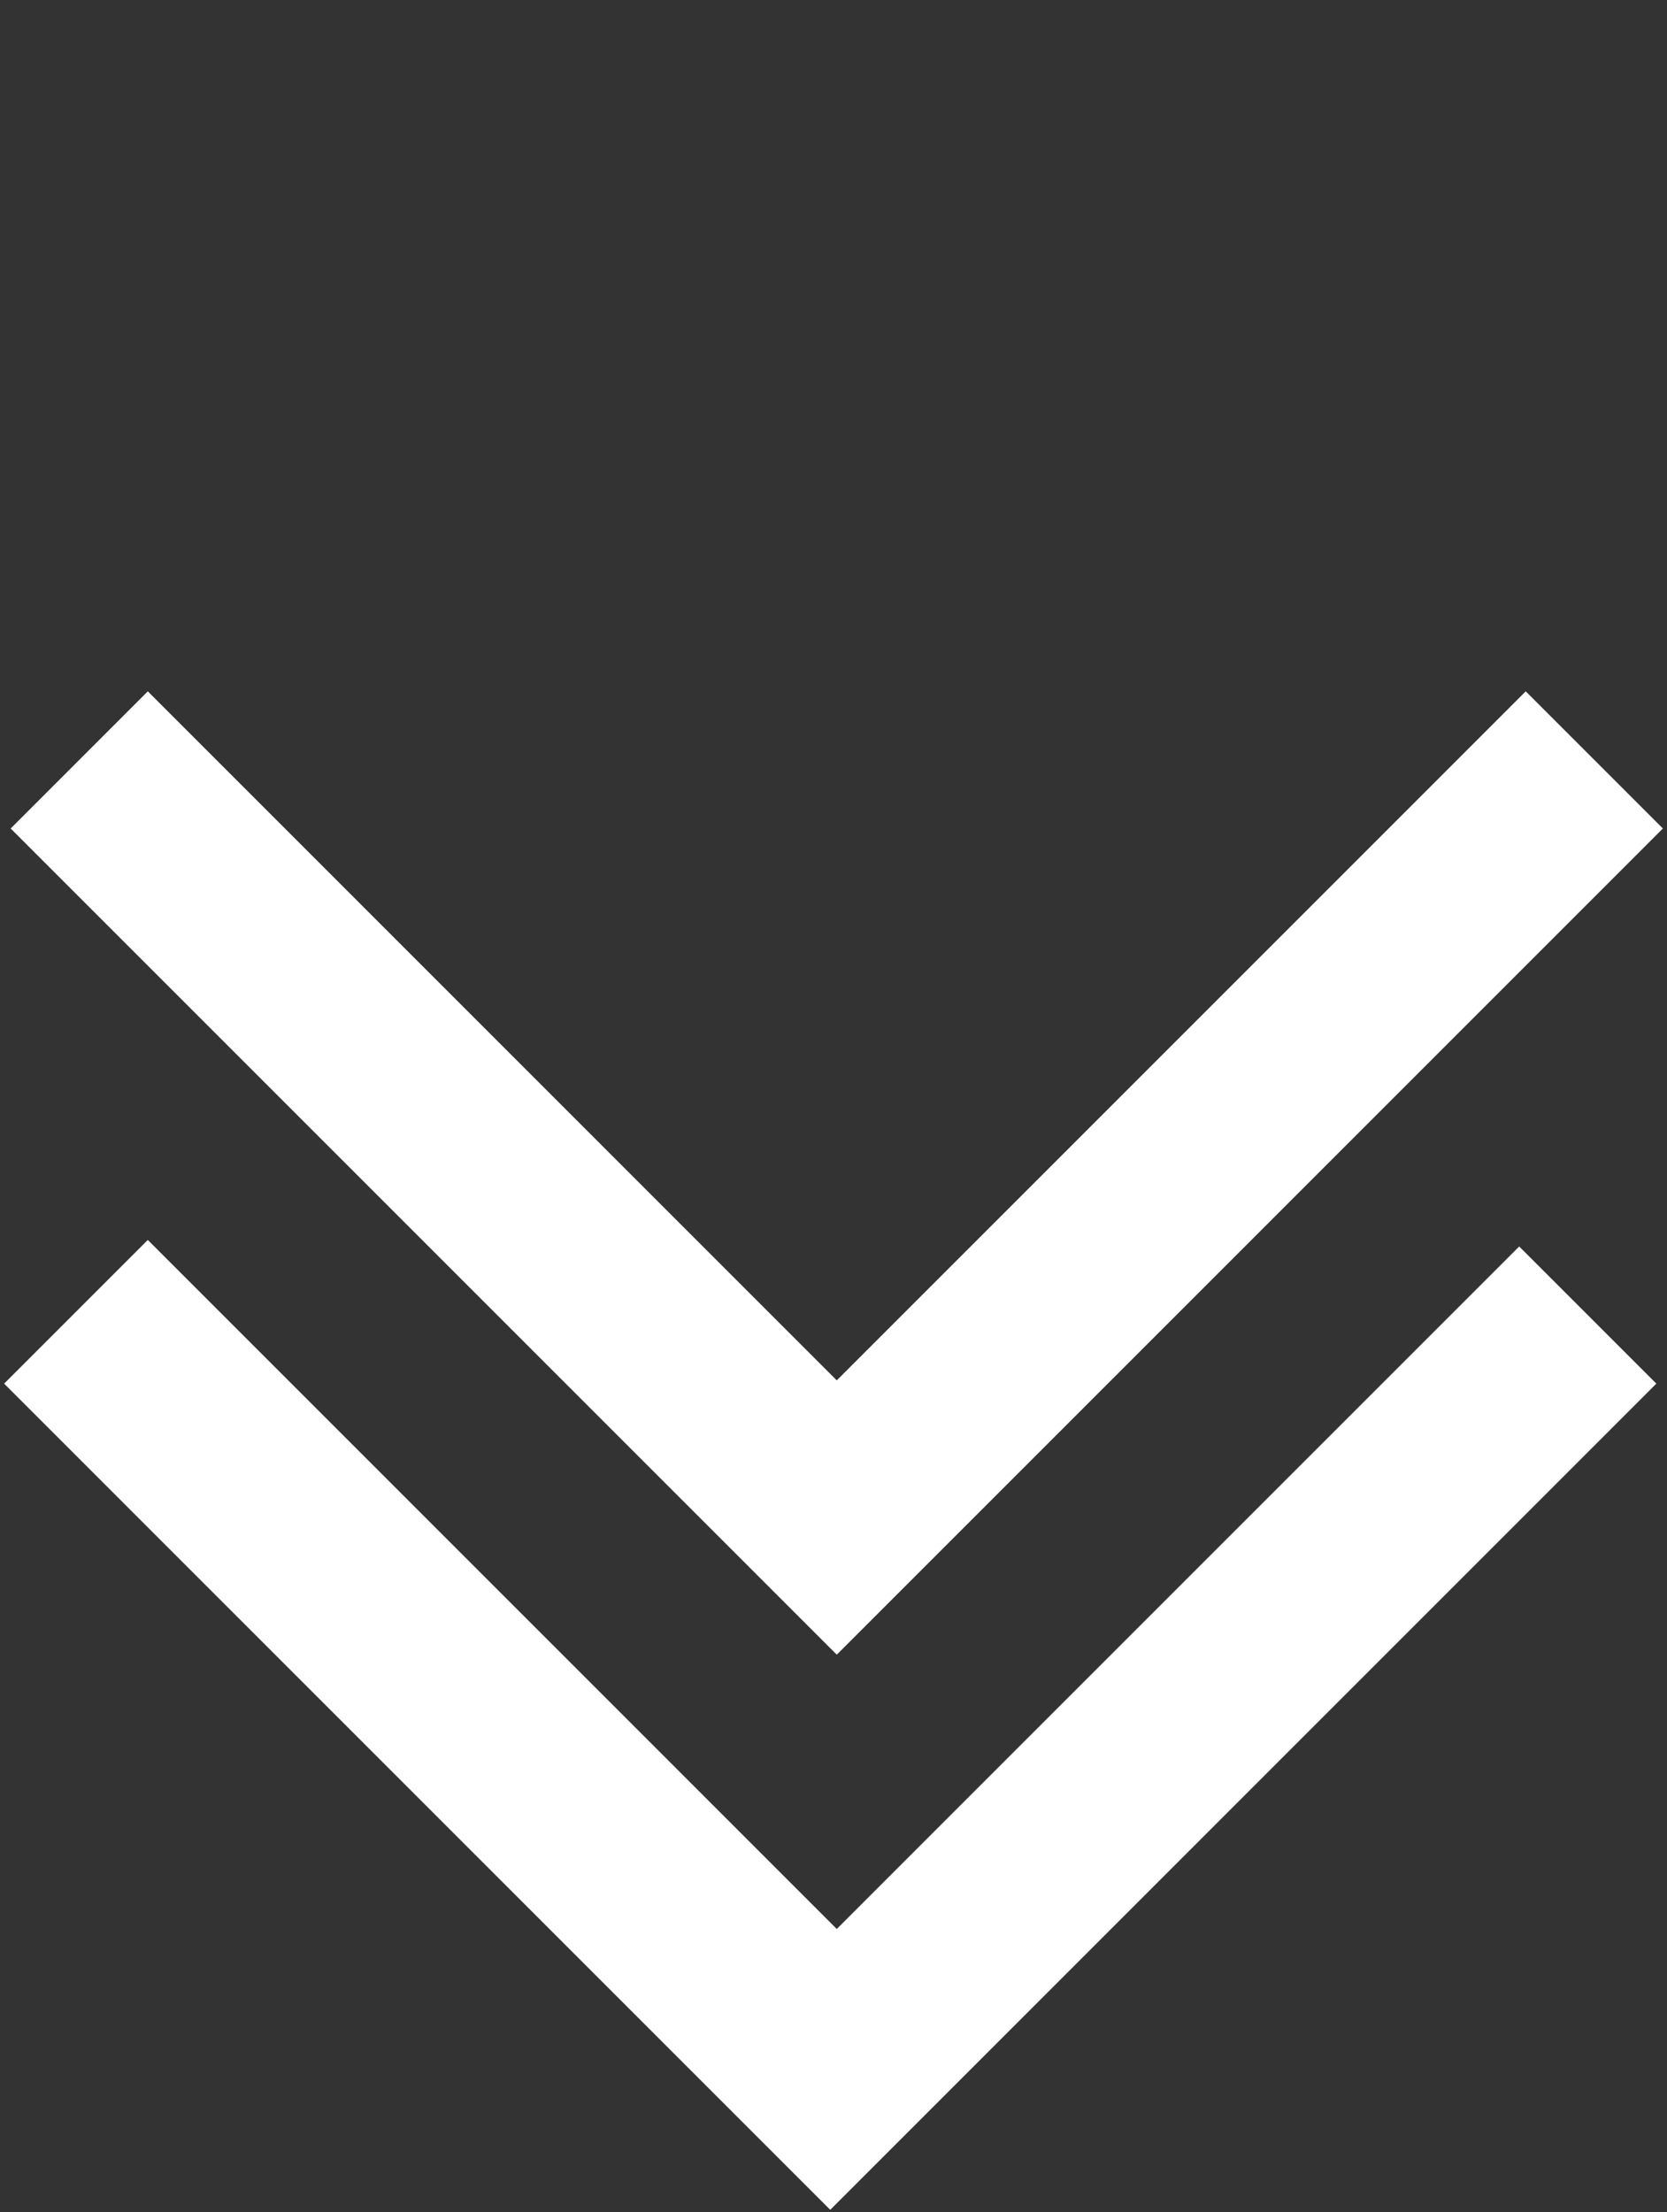 <svg width="361" height="479" viewBox="0 0 361 479" fill="none" xmlns="http://www.w3.org/2000/svg">
<rect x="0" y="0" width="361" height="479" fill="#333333" stroke="none"/>
<path fill-rule="evenodd" clip-rule="evenodd" d="M32.008 268.491L0.895 299.604L179.793 478.502L358.691 299.604L328.992 269.906L181.207 417.691L32.008 268.491Z" fill="white"/>
<path fill-rule="evenodd" clip-rule="evenodd" d="M32.008 149.698L2.309 179.396L181.207 358.294L360.105 179.396L330.407 149.698L181.207 298.897L32.008 149.698Z" fill="white"/>
</svg>
